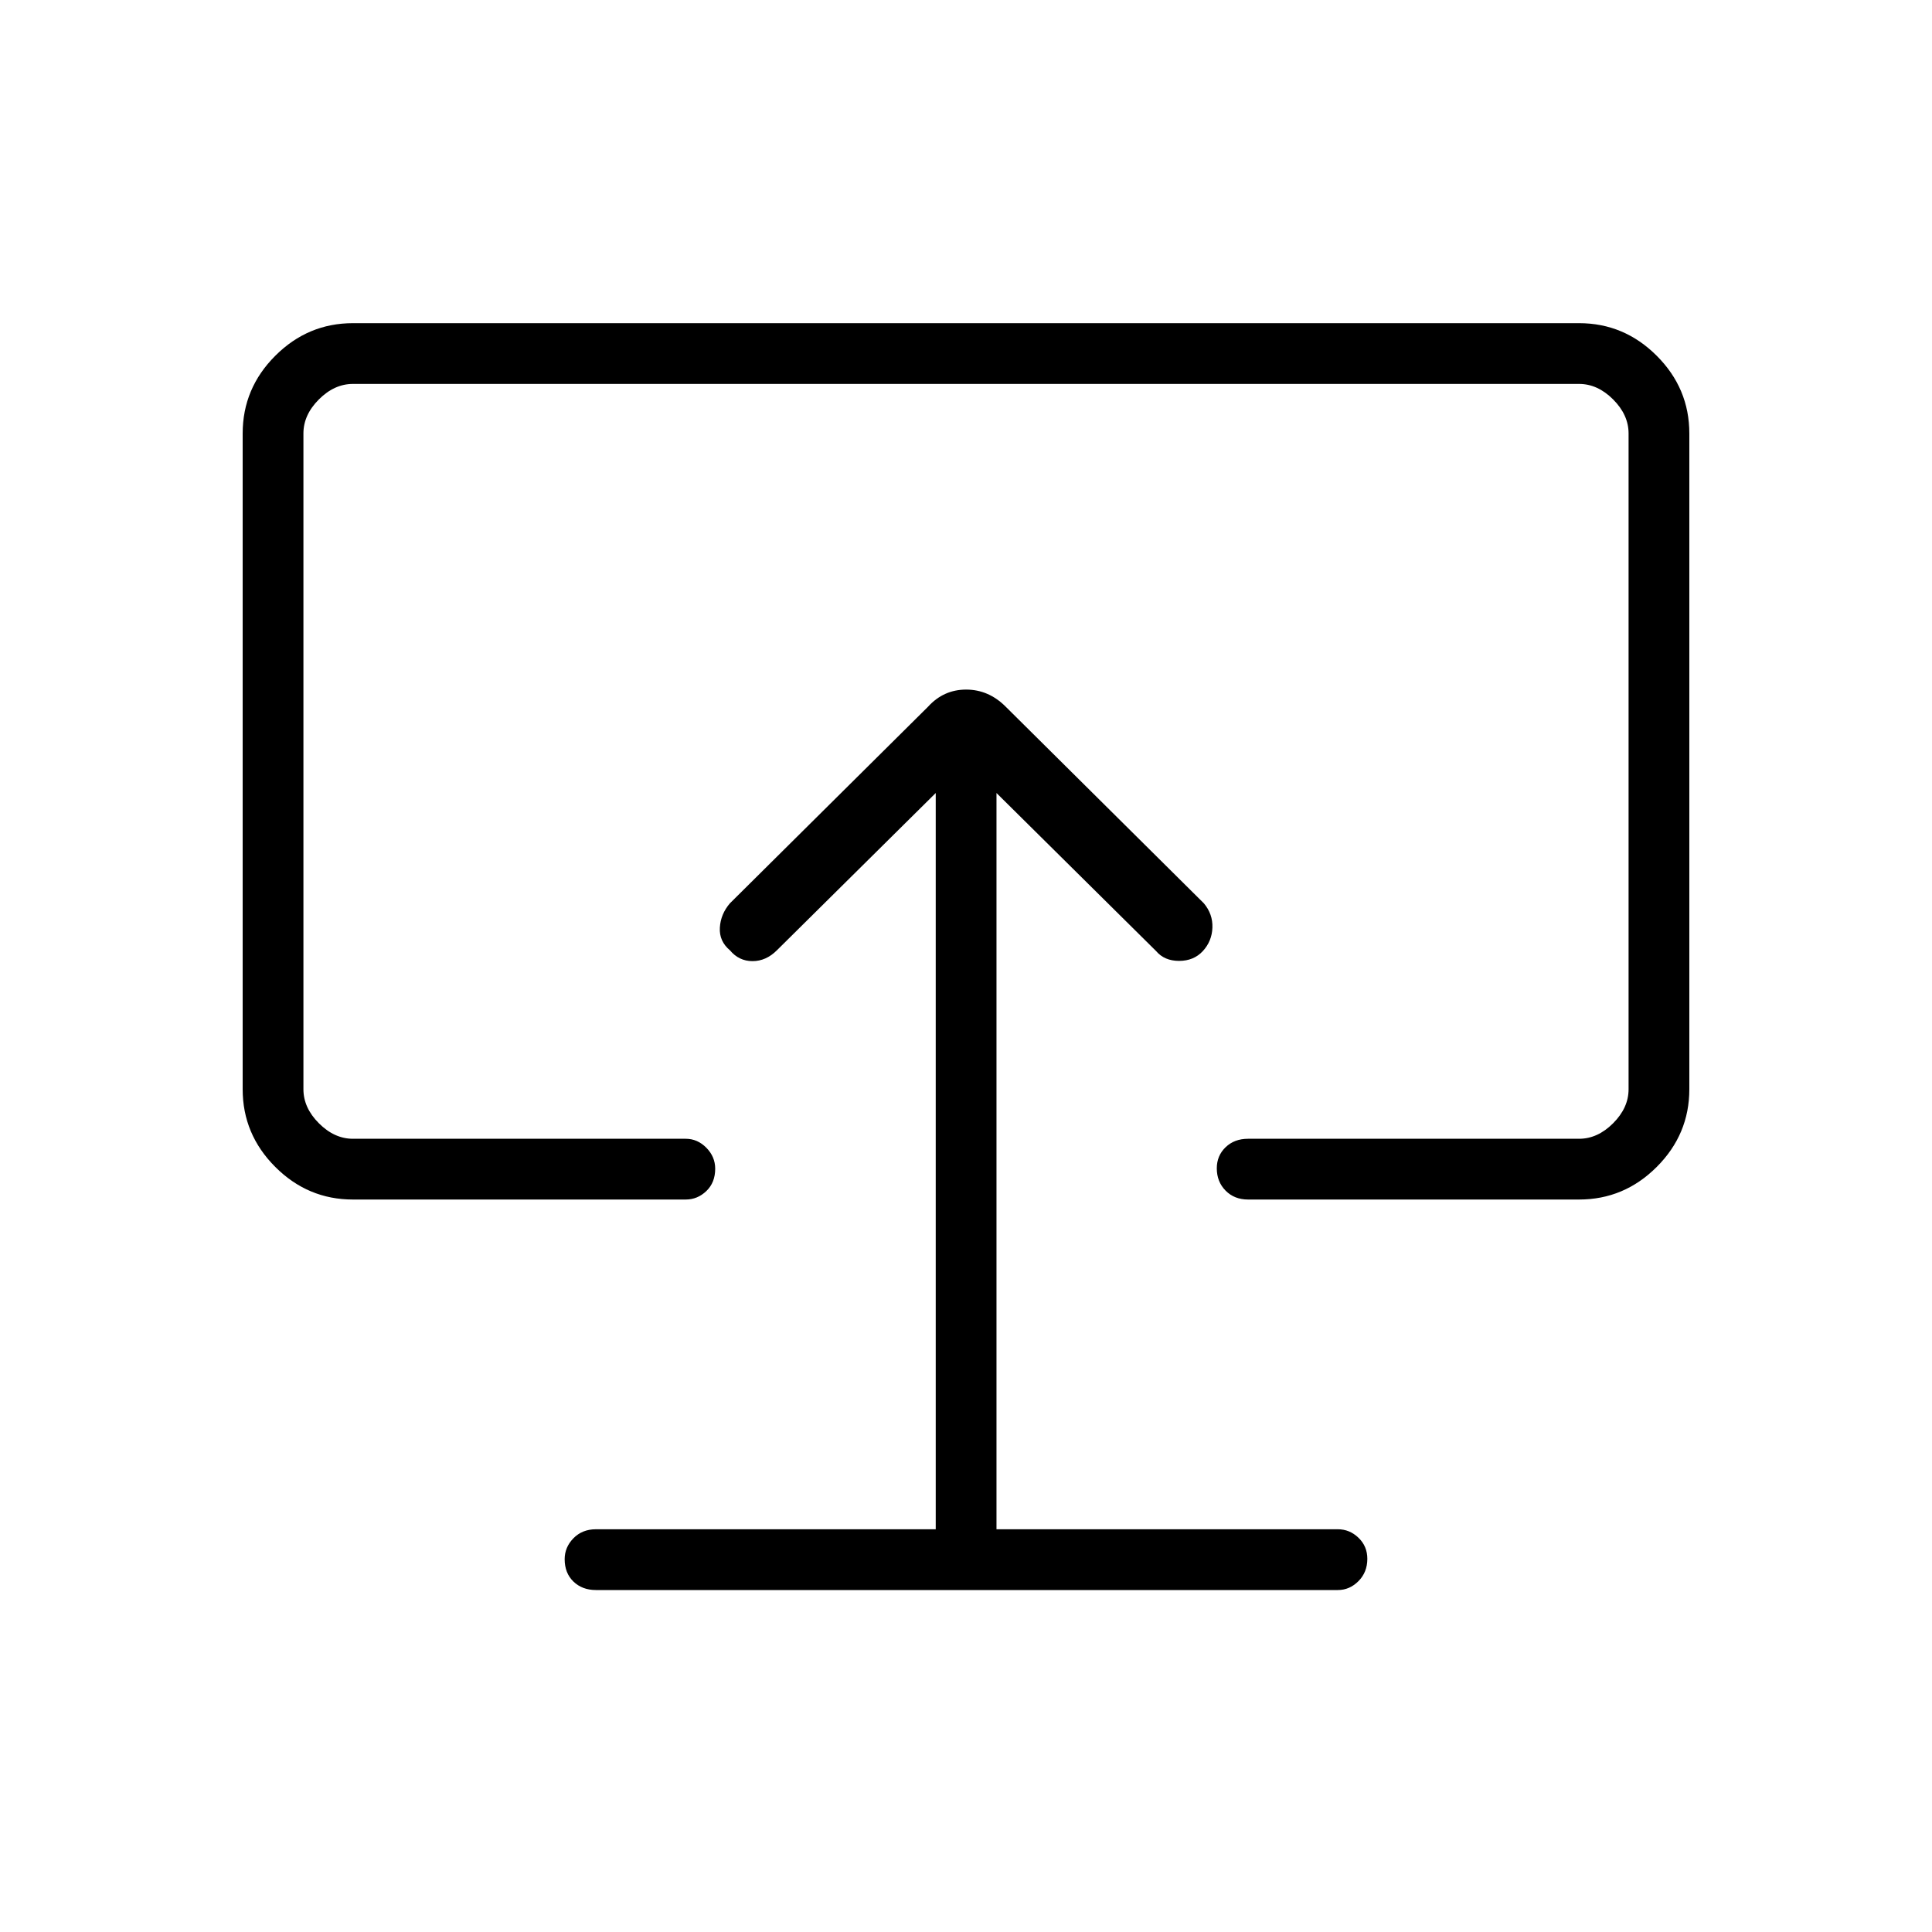 <svg xmlns="http://www.w3.org/2000/svg" height="48" viewBox="0 -960 960 960" width="48"><path d="M464.96-200.12H296.12q-6.81 0-11.18 4.47-4.36 4.46-4.36 10.4 0 6.9 4.36 11.12 4.37 4.21 11.18 4.21h368.65q5.85 0 10.25-4.43t4.4-11.08q0-6.26-4.4-10.47-4.4-4.22-10.25-4.22H495.15v-365.84l79.31 78.54q4.12 4.88 11.42 4.88 7.31 0 11.81-4.88 4.5-4.89 4.75-11.62.25-6.73-4.25-12.11l-98.46-97.7q-8.48-8.5-19.66-8.5-11.19 0-18.92 8.5l-98.46 97.7q-4.61 5.38-5 12.11-.38 6.73 5 11.23 4.5 5.39 11.23 5.39t12.12-5.39l78.92-78.15v365.84Zm15.04-285ZM175.38-363.96q-22.41 0-38.6-16.2-16.2-16.2-16.2-38.61v-325.85q0-22.41 16.2-38.6 16.19-16.2 38.6-16.2h609.24q22.41 0 38.6 16.2 16.2 16.19 16.2 38.6v325.85q0 22.41-16.2 38.61-16.19 16.2-38.6 16.2H620.15q-6.8 0-11.17-4.43-4.36-4.43-4.36-11.08 0-6.26 4.36-10.47 4.37-4.21 11.17-4.21h164.47q9.23 0 16.92-7.7 7.69-7.69 7.69-16.92v-325.85q0-9.23-7.69-16.92-7.69-7.69-16.92-7.69H175.38q-9.23 0-16.92 7.69-7.69 7.69-7.69 16.92v325.85q0 9.23 7.69 16.92 7.69 7.7 16.92 7.7h165.35q5.85 0 10.25 4.46 4.4 4.47 4.4 10.41 0 6.9-4.4 11.11-4.4 4.21-10.25 4.21H175.38Z"/></svg>